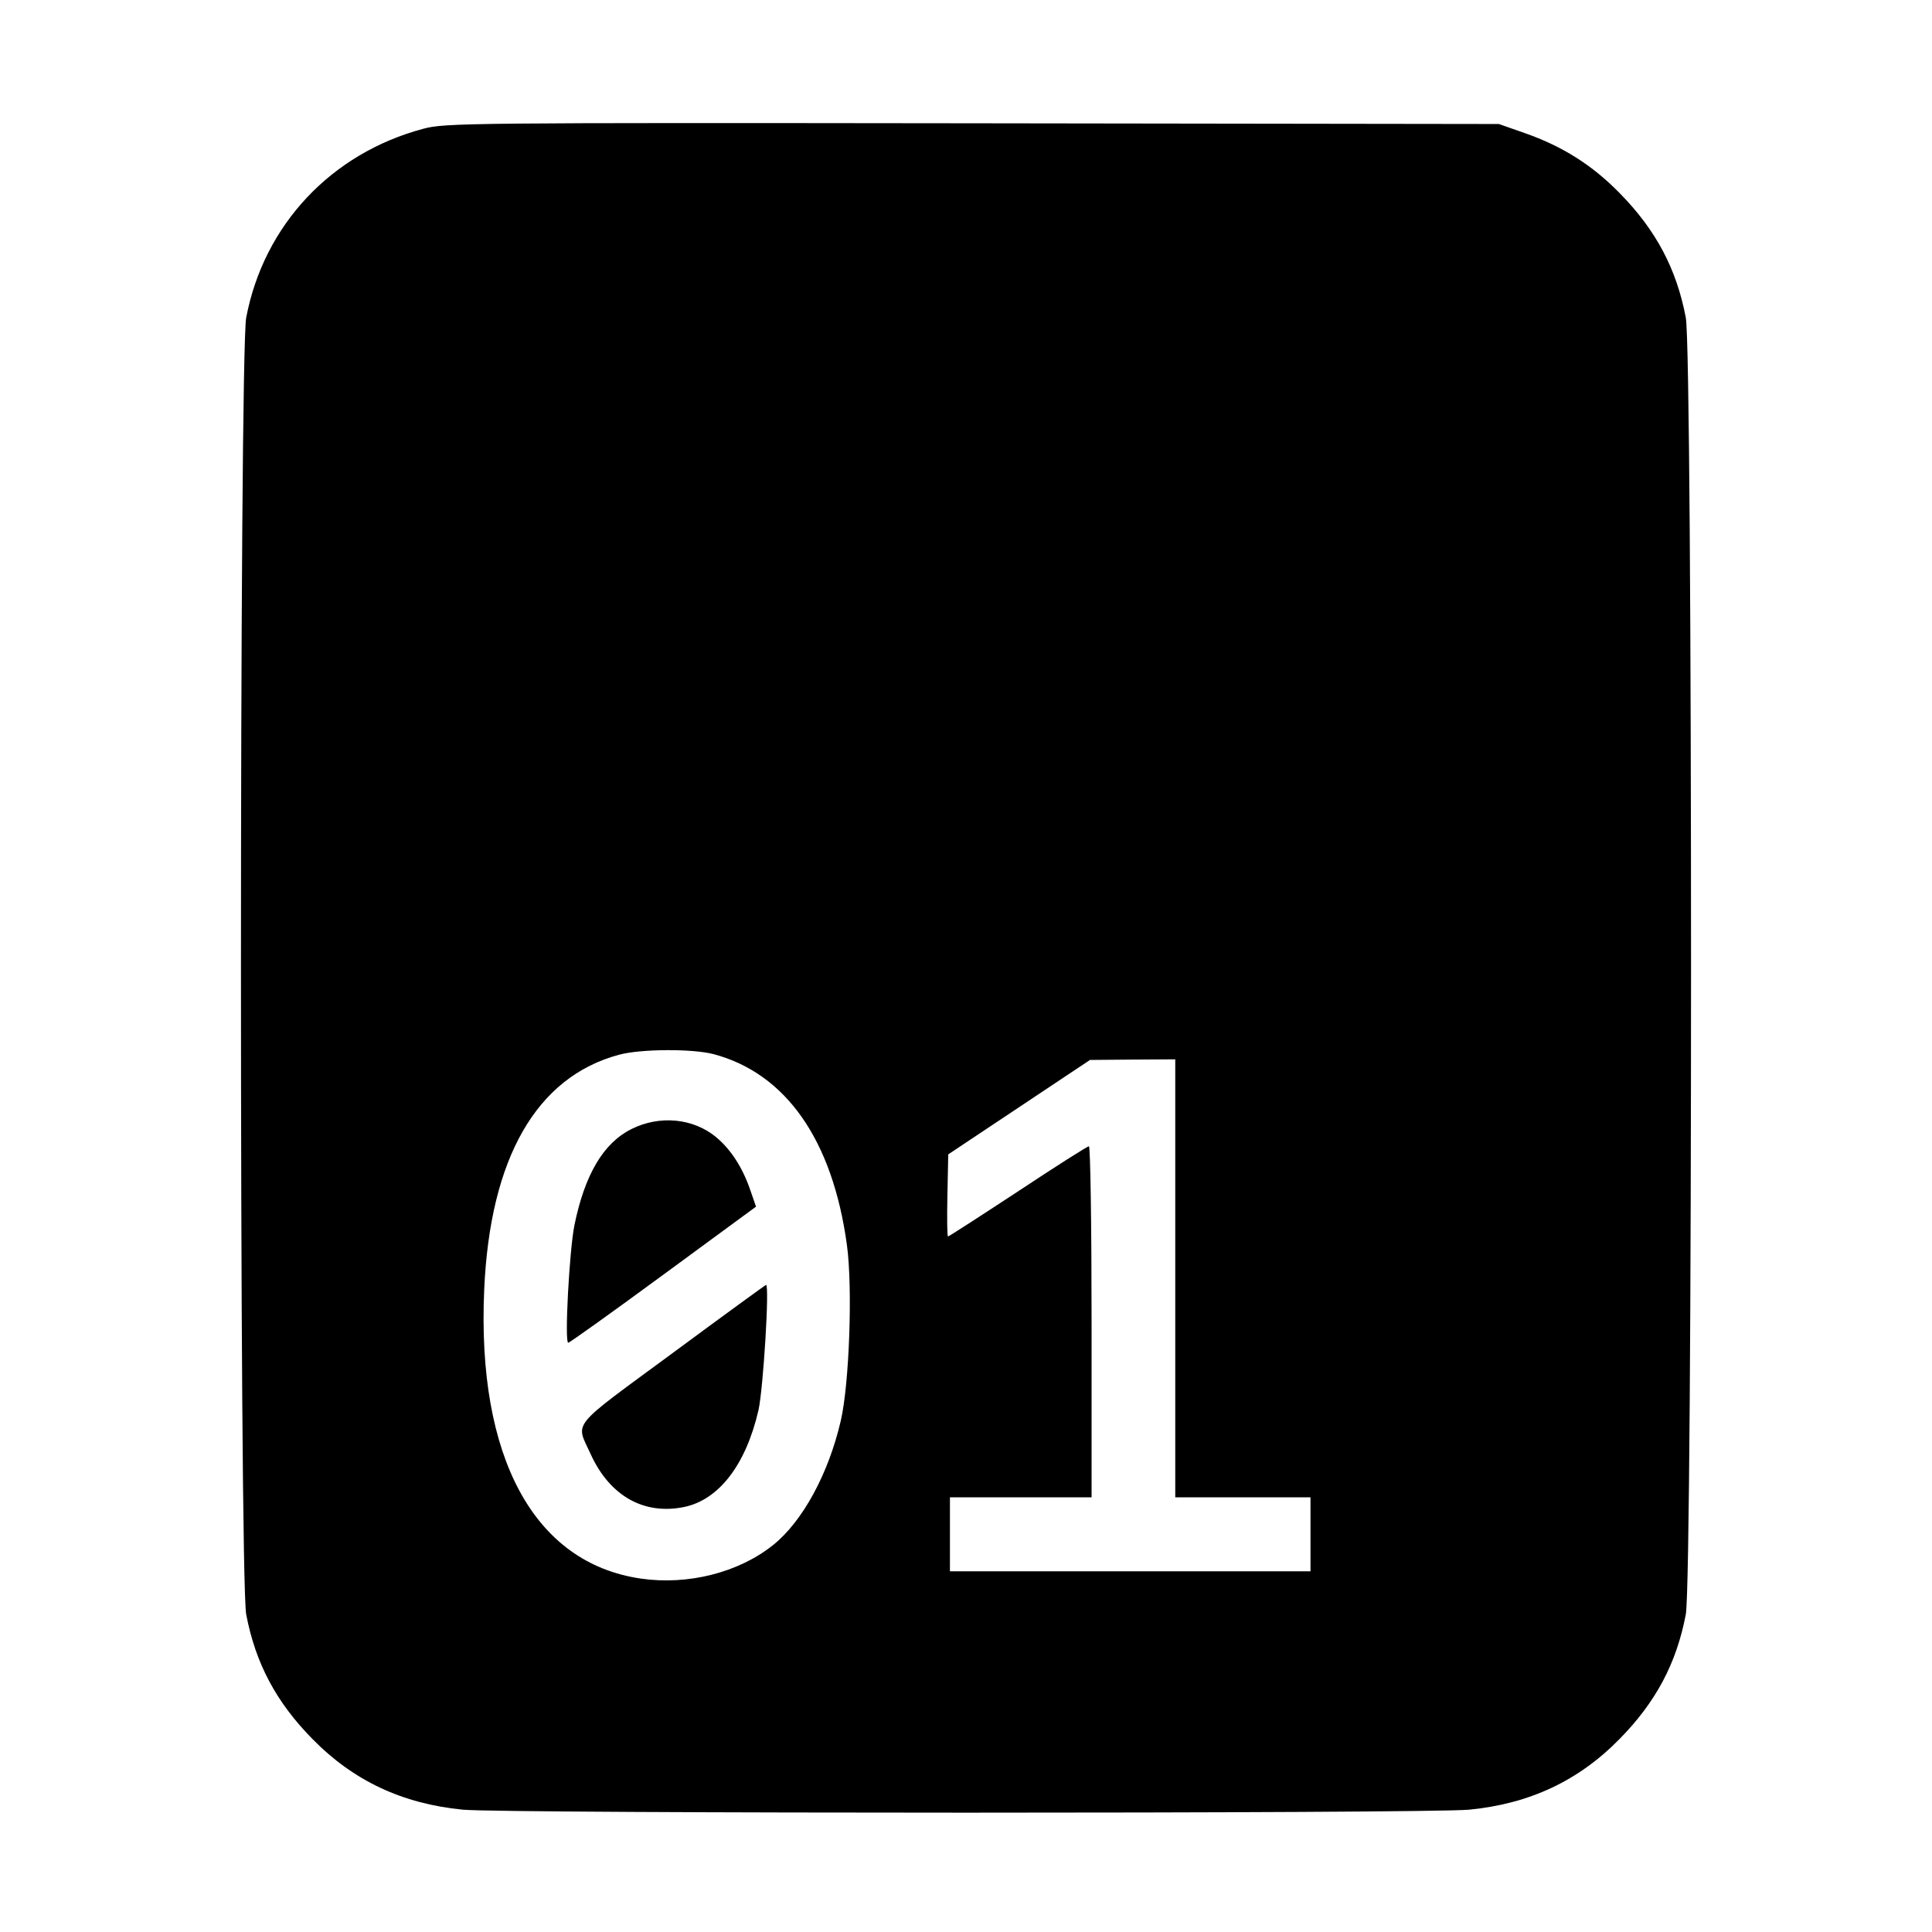 <svg width="1em" height="1em" viewBox="0 0 16 16" class="bi bi-file-binary-fill" fill="currentColor" xmlns="http://www.w3.org/2000/svg"><path d="M3.507 1.066 C 2.743 1.269,2.185 1.863,2.039 2.630 C 1.981 2.932,1.981 13.068,2.039 13.370 C 2.116 13.775,2.287 14.096,2.587 14.401 C 2.927 14.748,3.332 14.938,3.833 14.987 C 4.178 15.020,11.822 15.020,12.167 14.987 C 12.668 14.938,13.073 14.748,13.413 14.401 C 13.713 14.096,13.884 13.775,13.961 13.370 C 14.019 13.068,14.019 2.932,13.961 2.630 C 13.884 2.225,13.713 1.904,13.413 1.599 C 13.186 1.367,12.939 1.211,12.627 1.102 L 12.413 1.027 8.053 1.021 C 3.877 1.016,3.685 1.018,3.507 1.066 M5.910 8.730 C 6.510 8.890,6.896 9.443,7.014 10.312 C 7.062 10.664,7.034 11.460,6.963 11.766 C 6.861 12.206,6.647 12.599,6.403 12.795 C 6.117 13.024,5.697 13.130,5.306 13.073 C 4.422 12.944,3.948 12.069,4.010 10.680 C 4.058 9.590,4.443 8.919,5.126 8.735 C 5.307 8.686,5.734 8.684,5.910 8.730 M9.733 10.587 L 9.733 12.400 10.293 12.400 L 10.853 12.400 10.853 12.707 L 10.853 13.013 9.360 13.013 L 7.867 13.013 7.867 12.707 L 7.867 12.400 8.453 12.400 L 9.040 12.400 9.040 10.947 C 9.040 10.147,9.030 9.493,9.018 9.493 C 9.005 9.493,8.741 9.661,8.430 9.867 C 8.118 10.072,7.858 10.240,7.851 10.240 C 7.844 10.240,7.842 10.087,7.846 9.900 L 7.853 9.560 8.440 9.169 L 9.027 8.778 9.380 8.775 L 9.733 8.773 9.733 10.587 M5.230 9.350 C 4.997 9.466,4.843 9.727,4.757 10.147 C 4.715 10.357,4.674 11.120,4.706 11.120 C 4.717 11.120,5.072 10.866,5.494 10.556 L 6.261 9.993 6.213 9.854 C 6.149 9.668,6.052 9.518,5.929 9.416 C 5.739 9.260,5.463 9.234,5.230 9.350 M5.567 11.208 C 4.709 11.840,4.767 11.768,4.891 12.041 C 5.049 12.389,5.333 12.549,5.667 12.480 C 5.954 12.420,6.177 12.130,6.281 11.680 C 6.321 11.504,6.374 10.638,6.344 10.641 C 6.338 10.642,5.988 10.897,5.567 11.208 " stroke="none" fill="black" fill-rule="evenodd"></path></svg>